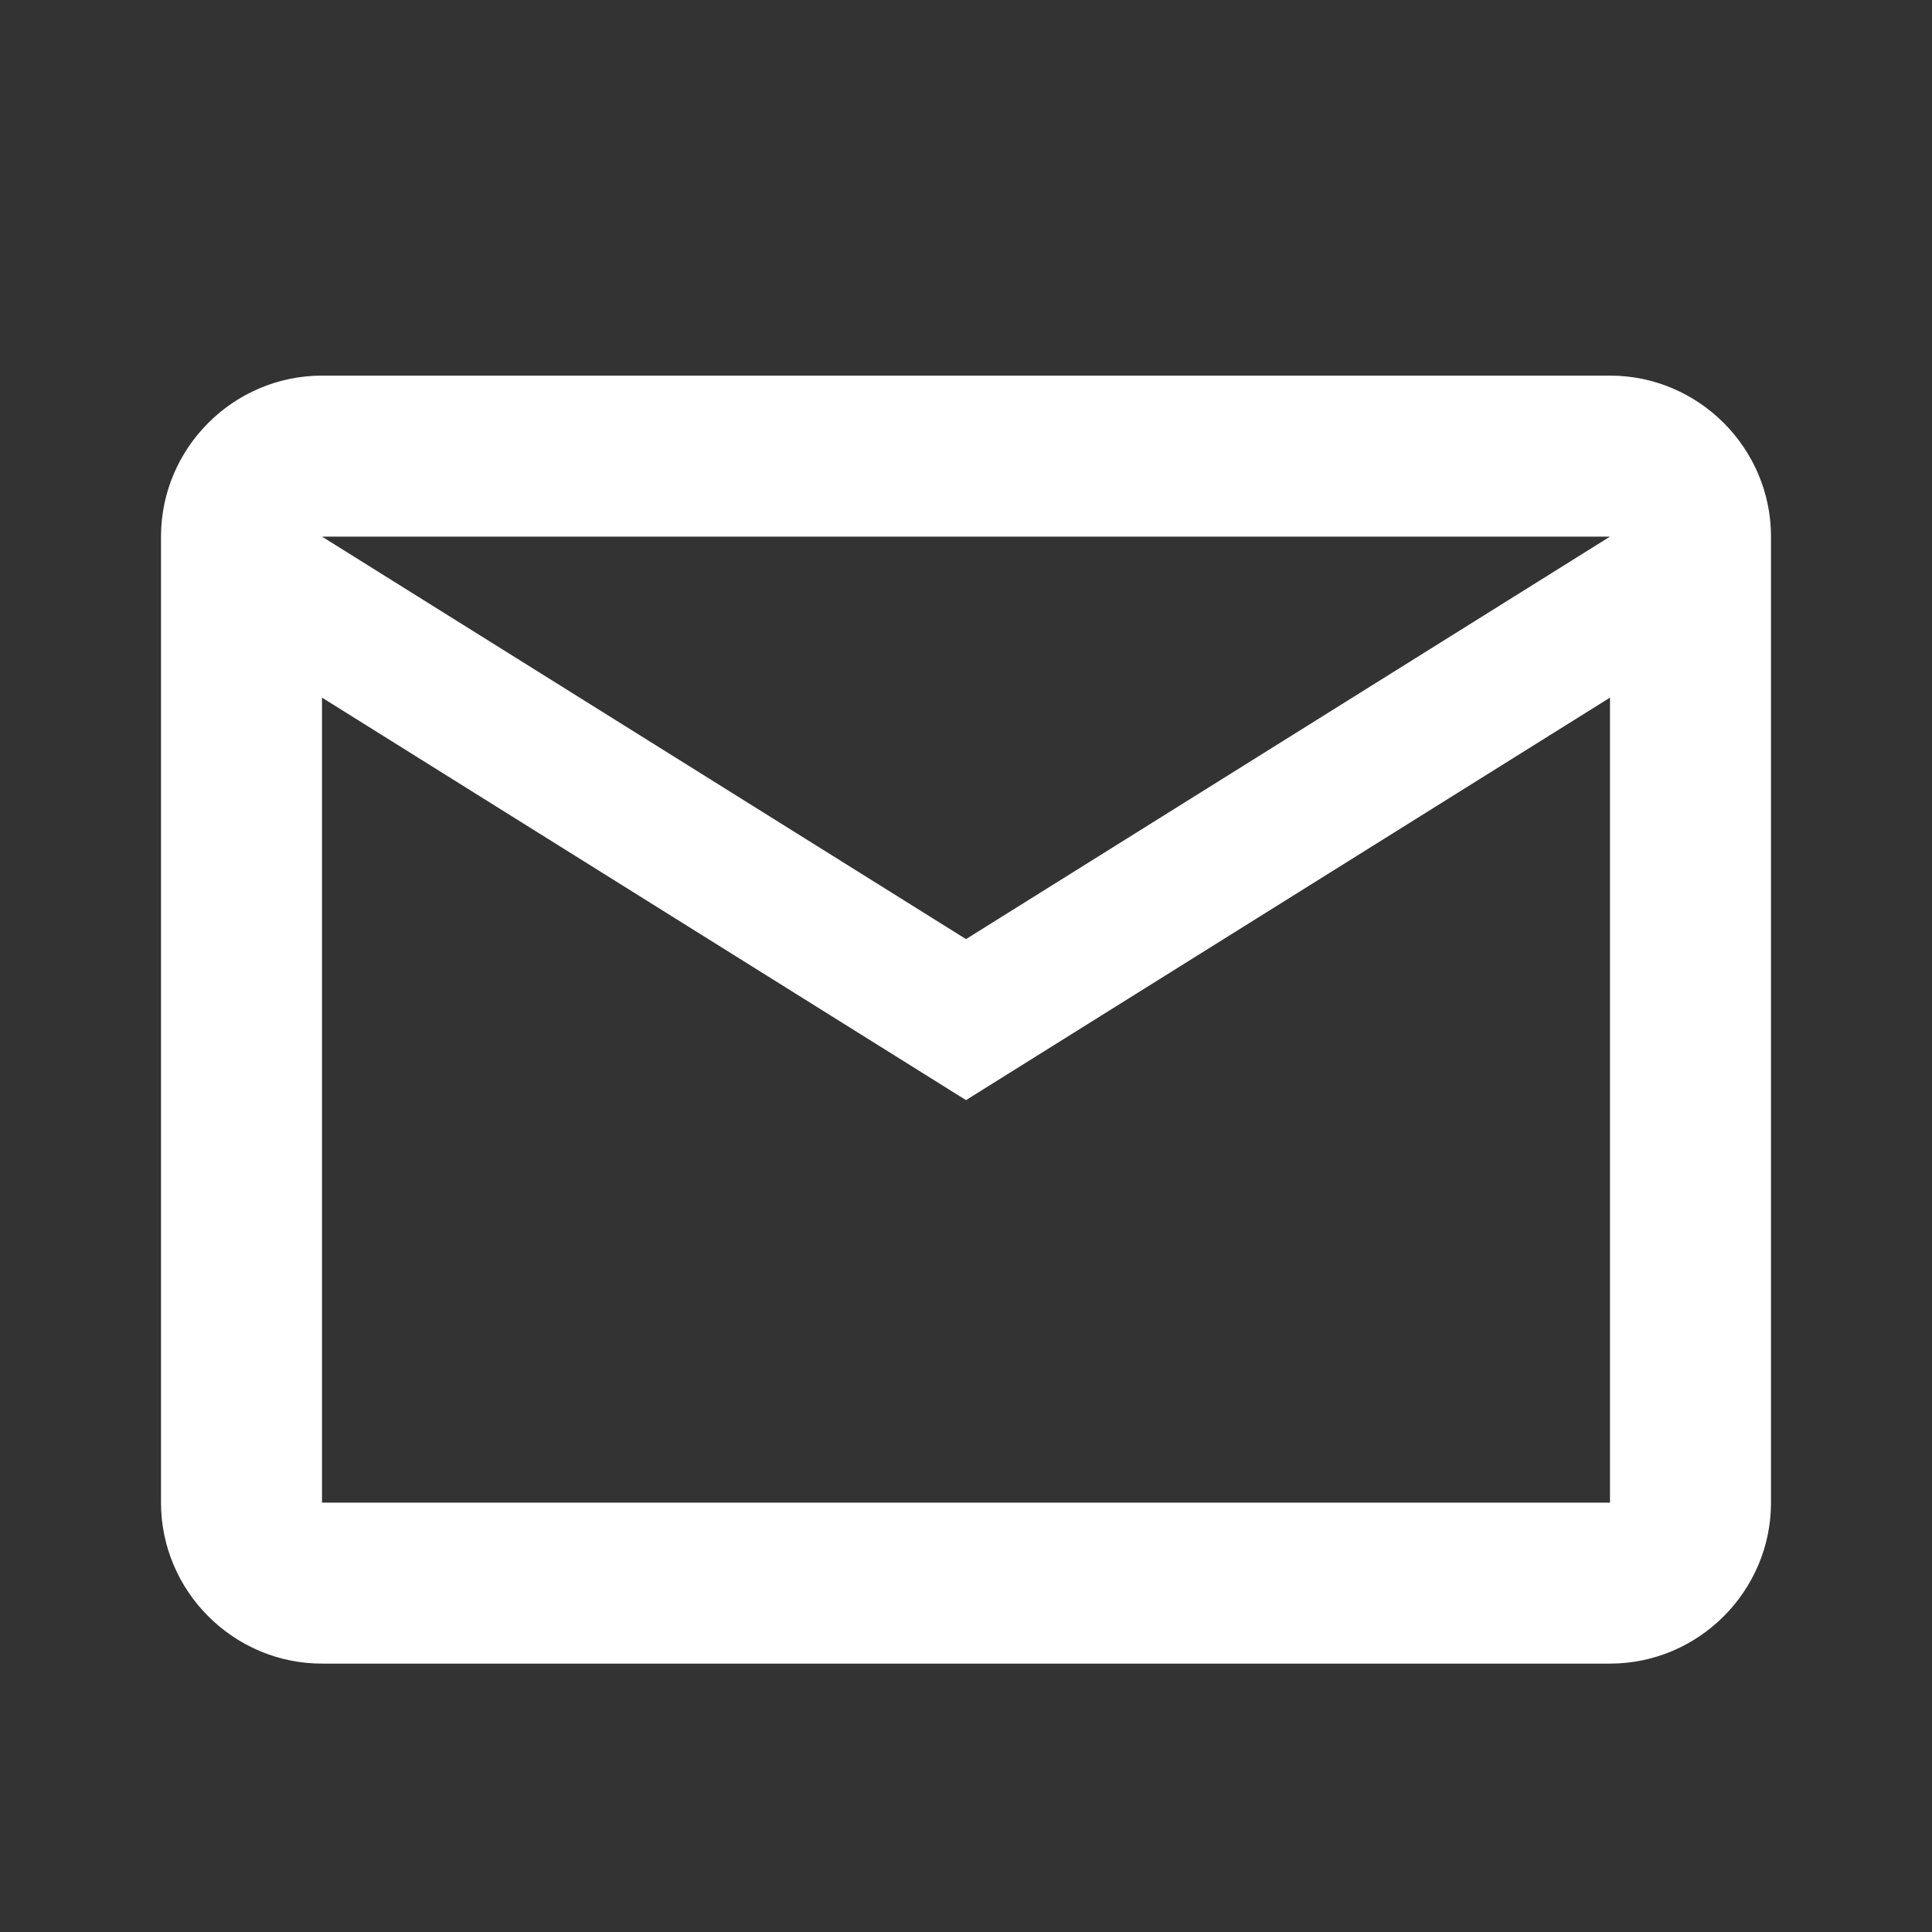 <svg width="24" height="24" viewBox="0 0 24 24" fill="none" xmlns="http://www.w3.org/2000/svg">
  <rect x="0" y="0" width="24" height="24" fill="#333333" stroke="none"/>
  <path d="M22 6.666C22 5.566 21.1 4.666 20 4.666H4C2.9 4.666 2 5.566 2 6.666V18.666C2 19.766 2.9 20.666 4 20.666H20C21.1 20.666 22 19.766 22 18.666V6.666ZM20 6.666L12 11.666L4 6.666H20ZM20 18.666H4V8.666L12 13.666L20 8.666V18.666Z" fill="white" />
</svg>